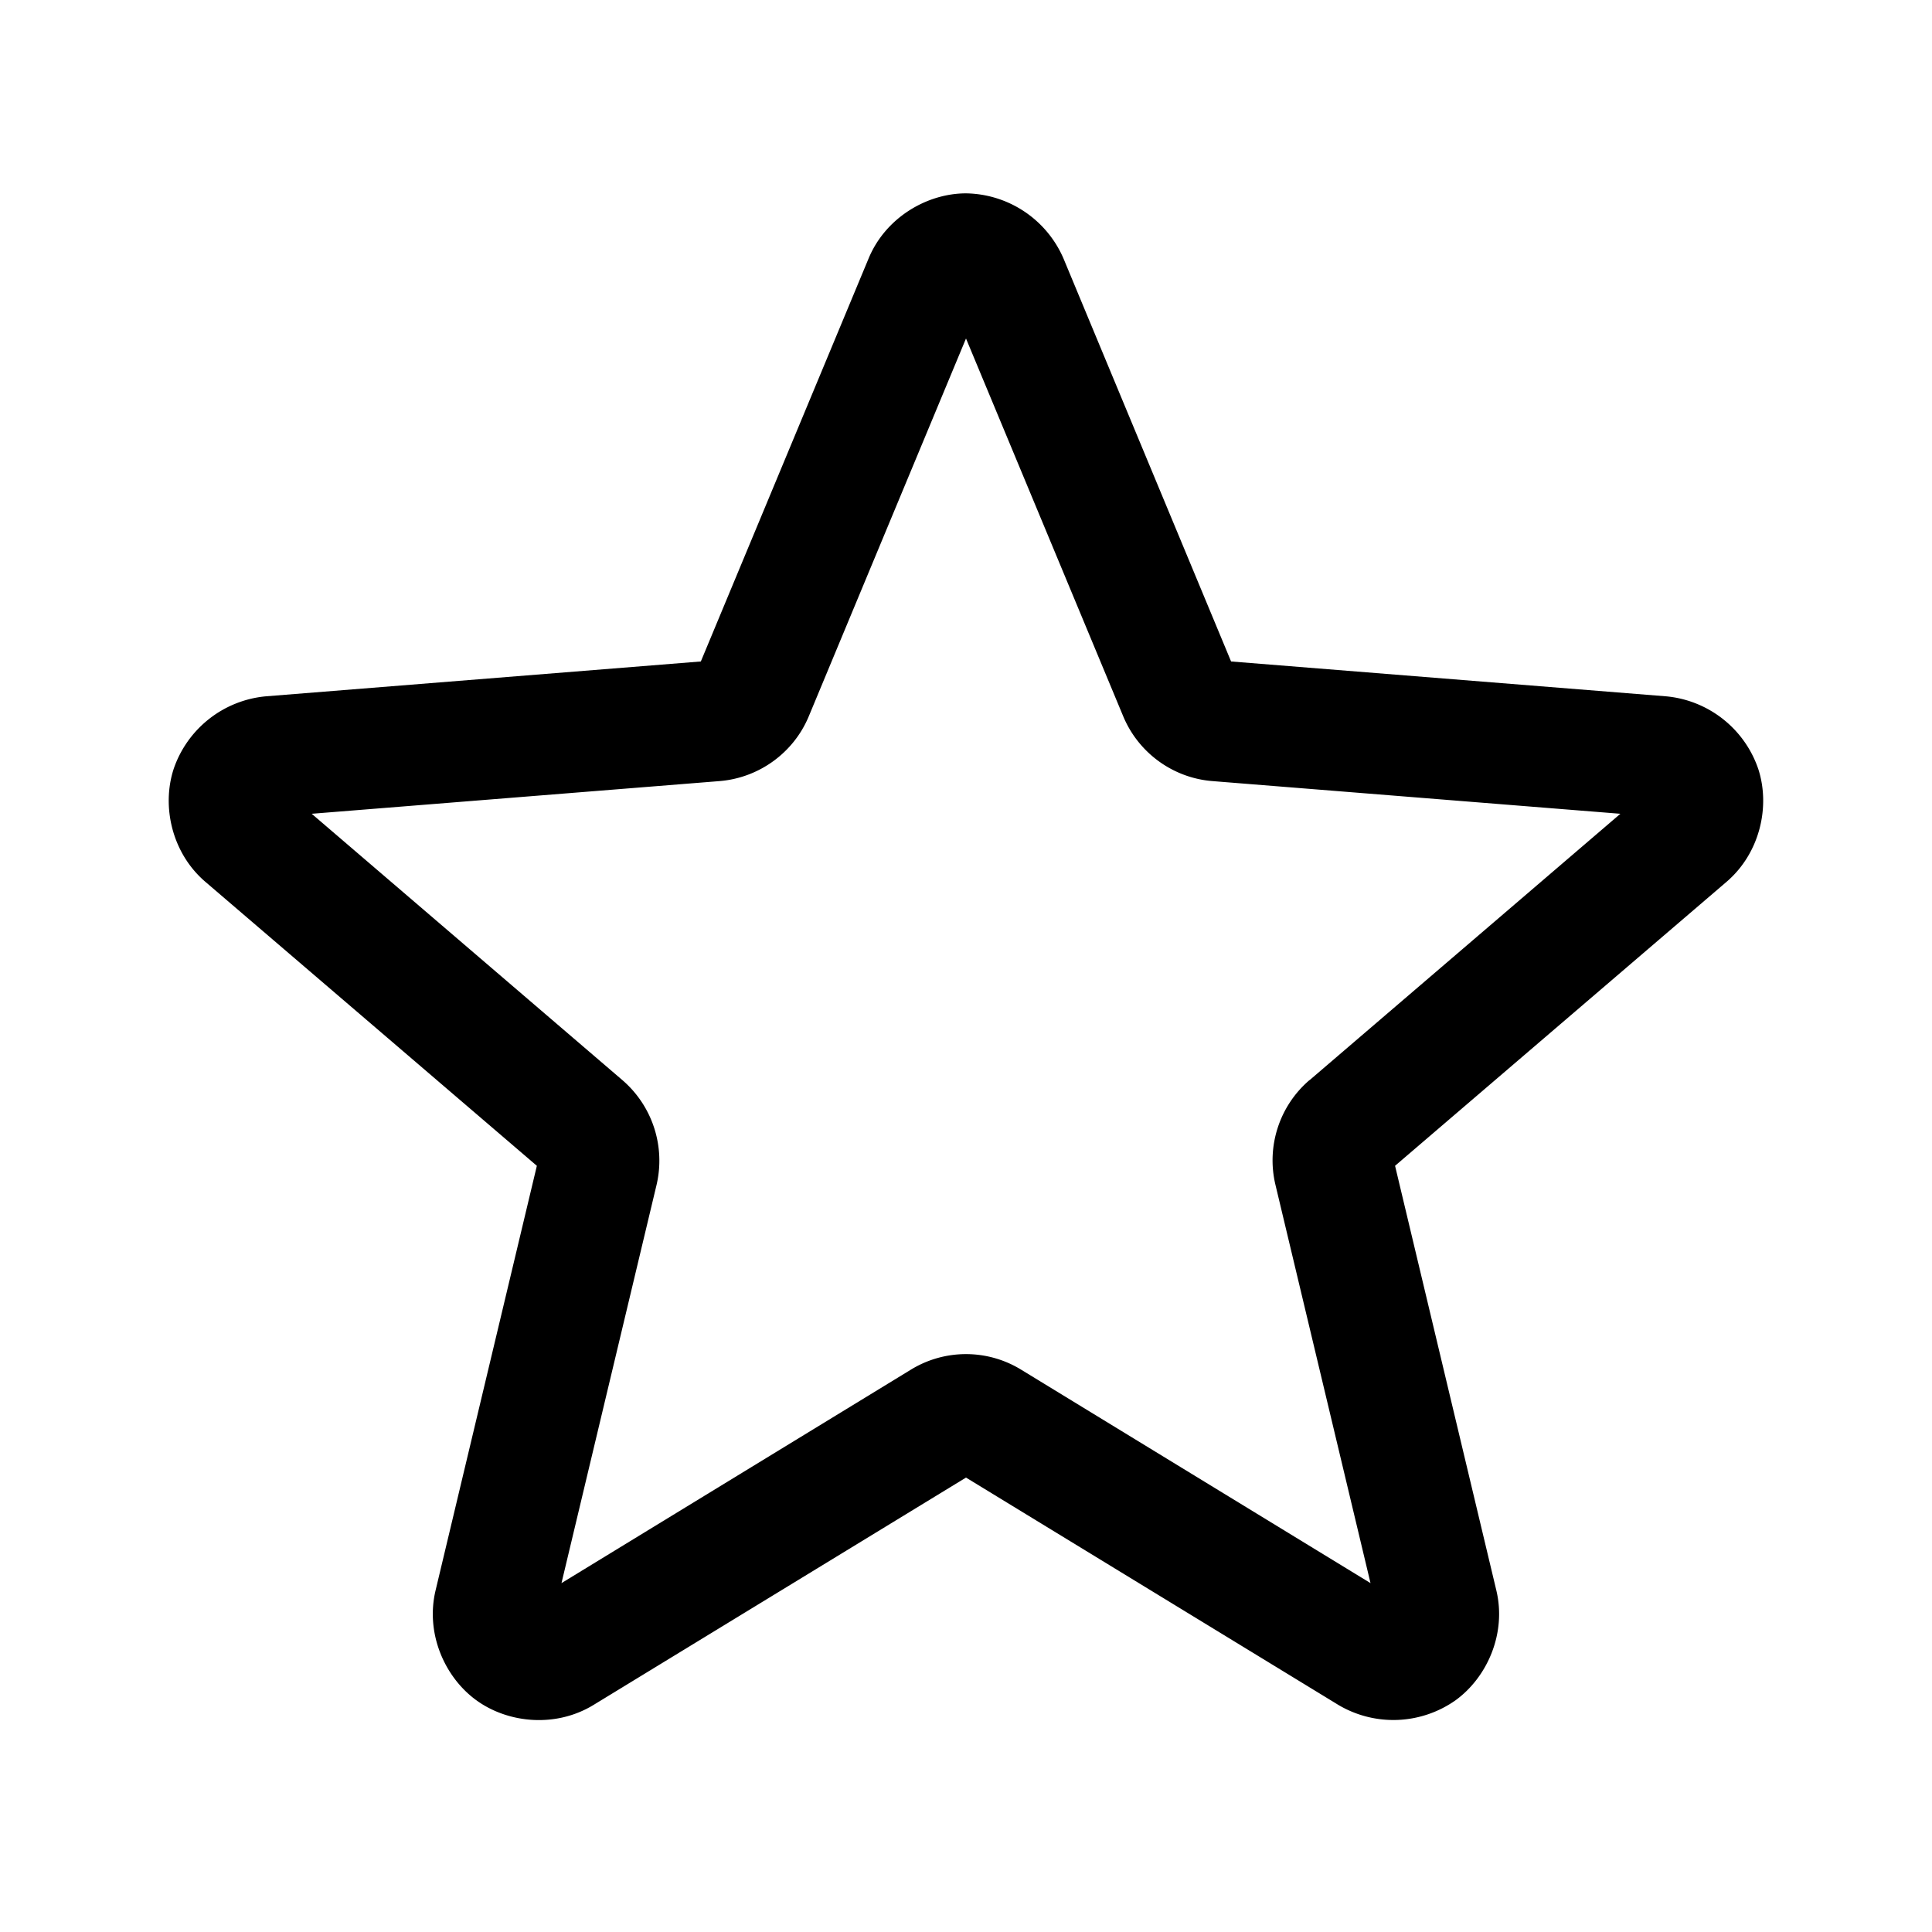 <svg xmlns="http://www.w3.org/2000/svg" width="24" height="24" viewBox="0 0 24 24"><path d="M12 2.402c-.484 0-.999.3-1.21.809L8.706 8.217l-5.404.433a1.34 1.34 0 0 0-1.145.903c-.15.46-.025 1.043.395 1.402l4.117 3.527-1.258 5.274c-.128.537.114 1.08.506 1.365s.984.346 1.455.059L12 18.355l4.627 2.825a1.34 1.34 0 0 0 1.455-.059c.392-.285.634-.828.506-1.365l-1.258-5.274 4.117-3.527c.42-.36.545-.942.395-1.402a1.34 1.34 0 0 0-1.145-.903l-5.404-.433-2.082-5.006A1.34 1.34 0 0 0 12 2.402zm0 1.803 1.953 4.693c.189.454.618.766 1.108.805l5.068.406-3.861 3.309h-.002c-.373.32-.536.823-.422 1.3l1.181 4.948-4.341-2.652a1.31 1.31 0 0 0-1.368 0l-4.341 2.652 1.181-4.947a1.32 1.32 0 0 0-.424-1.301l-3.86-3.309 5.067-.406c.49-.04.92-.352 1.108-.805z"/></svg>